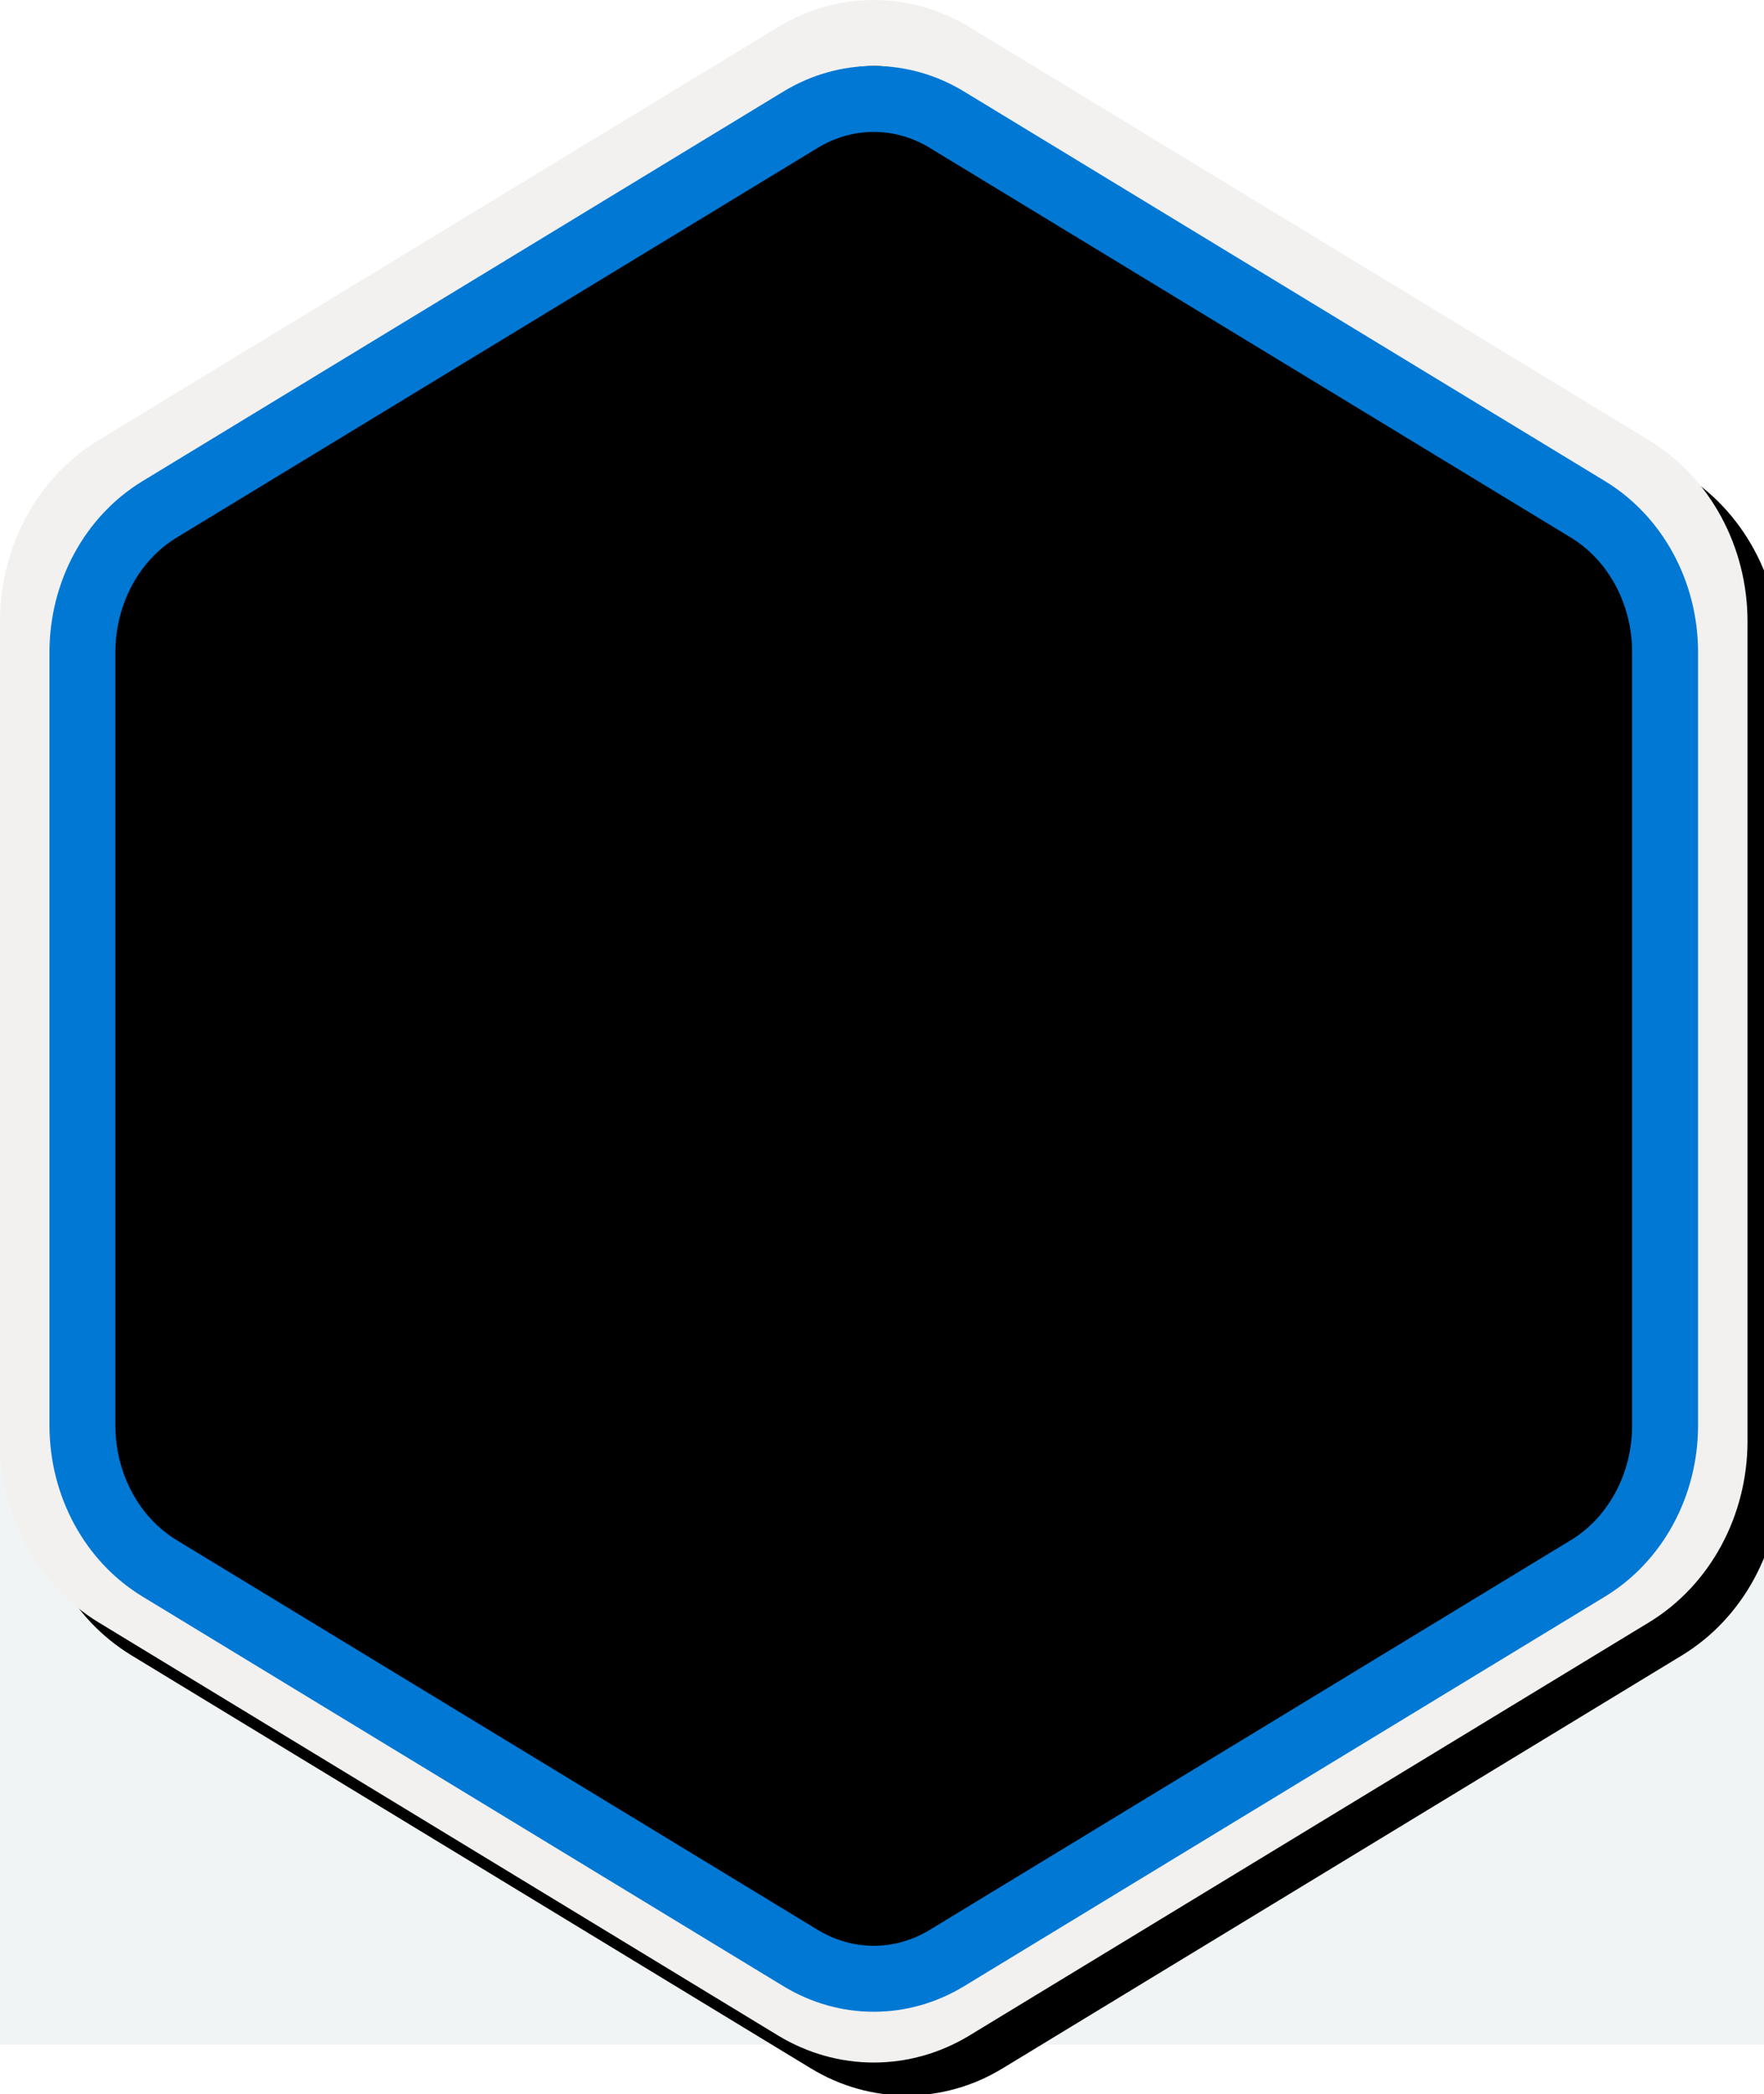 <?xml version="1.0" encoding="UTF-8"?>
<svg width="107px" height="127px" viewBox="0 0 107 127" version="1.1" xmlns="http://www.w3.org/2000/svg" xmlns:xlink="http://www.w3.org/1999/xlink">
    <!-- Generator: Sketch 59.1 (86144) - https://sketch.com -->
    <title>Take your first steps with C#/take-your-first-steps-with-c#</title>
    <desc>Created with Sketch.</desc>
    <defs>
        <path d="M44.523,1.549 C46.223,0.516 48.111,0 50,0 C51.889,0 53.778,0.516 55.475,1.549 L94.366,25.185 C97.847,27.303 100,31.263 100,35.558 L100,82.442 C100,86.735 97.847,90.699 94.366,92.815 L55.475,116.453 C53.778,117.484 51.889,118 50,118 C48.111,118 46.223,117.484 44.523,116.453 L5.634,92.815 C2.152,90.699 0,86.735 0,82.442 L0,35.558 C0,31.263 2.152,27.303 5.634,25.185 L44.523,1.549 Z" id="path-1"></path>
        <path d="M37.293,5.951 C37.293,9.237 34.634,11.906 31.342,11.906 C28.056,11.906 25.394,9.24 25.394,5.951 C25.394,2.665 28.056,-2.13162821e-14 31.342,-2.13162821e-14 C34.634,-0.003 37.293,2.663 37.293,5.951 Z" id="path-3"></path>
        <filter x="-4.2%" y="-4.2%" width="108.4%" height="108.4%" filterUnits="objectBoundingBox" id="filter-4">
            <feOffset dx="0" dy="1" in="SourceAlpha" result="shadowOffsetInner1"></feOffset>
            <feComposite in="shadowOffsetInner1" in2="SourceAlpha" operator="arithmetic" k2="-1" k3="1" result="shadowInnerInner1"></feComposite>
            <feColorMatrix values="0 0 0 0 0   0 0 0 0 0   0 0 0 0 0  0 0 0 0.1 0" type="matrix" in="shadowInnerInner1"></feColorMatrix>
        </filter>
        <path d="M20.298,10.421 C20.336,7.241 17.785,4.636 14.603,4.598 C11.794,4.567 9.436,6.552 8.896,9.206 L3.059,32.028 C2.99,32.29 2.962,32.554 2.95,32.812 C2.939,32.956 2.924,33.1 2.924,33.243 C2.89,36.426 5.44,39.034 8.623,39.071 C10.998,39.094 13.333,37.5 13.948,35.633 C14.094,35.228 20.095,11.897 20.112,11.811 C20.224,11.363 20.293,10.903 20.299,10.421 L20.298,10.421 Z" id="path-5"></path>
        <filter x="-2.9%" y="-1.5%" width="105.8%" height="102.9%" filterUnits="objectBoundingBox" id="filter-6">
            <feOffset dx="0" dy="1" in="SourceAlpha" result="shadowOffsetInner1"></feOffset>
            <feComposite in="shadowOffsetInner1" in2="SourceAlpha" operator="arithmetic" k2="-1" k3="1" result="shadowInnerInner1"></feComposite>
            <feColorMatrix values="0 0 0 0 0   0 0 0 0 0   0 0 0 0 0  0 0 0 0.1 0" type="matrix" in="shadowInnerInner1"></feColorMatrix>
        </filter>
        <path d="M43.94,31.006 L34.235,27.548 L29.88,15.593 C28.8,13.505 27.06,12.052 25.006,11.673 C20.192,10.774 18.512,16.268 18.512,16.268 L14.93,31.325 L25.098,25.394 L24.173,23.398 C23.972,22.964 24.161,22.447 24.595,22.251 C25.026,22.048 25.543,22.237 25.744,22.674 L26.959,25.29 C26.962,25.299 26.968,25.302 26.971,25.305 C26.982,25.319 26.979,25.333 26.985,25.348 L29.329,30.4 L29.564,30.88 C29.702,31.15 30.196,31.655 30.656,31.845 L40.082,35.441 L34.062,45.789 L26.169,38.379 L27.749,31.121 L25.83,26.973 L14.376,33.654 L9.938,52.264 L0.554,66.944 C0.207,67.432 0.032,68.015 0.032,68.71 C-0.106,69.885 0.207,70.905 0.968,71.778 C1.729,72.642 2.7,73.142 3.878,73.283 C5.609,73.418 6.925,72.723 7.824,71.201 L17.834,55.492 C18.04,55.073 18.316,54.49 18.666,53.717 L20.657,45.334 L29.908,52.922 L18.974,71.72 C18.672,72.237 18.85,72.901 19.367,73.202 C19.54,73.303 19.726,73.352 19.91,73.352 C20.284,73.352 20.645,73.156 20.847,72.812 L30.19,56.75 L30.176,69.482 C30.595,71.493 31.876,72.602 34.021,72.811 C35.196,72.88 36.219,72.536 37.086,71.771 C37.951,71.002 38.416,70.071 38.485,68.965 L38.485,68.026 L38.407,52.142 C38.407,50.887 38.117,49.635 37.322,48.842 L35.687,47.303 L42.199,36.101 C43.928,36.204 45.172,35.219 45.424,33.51 C45.591,32.384 44.838,31.342 43.939,31.006 L43.94,31.006 Z" id="path-7"></path>
        <filter x="-1.1%" y="-0.8%" width="102.2%" height="101.6%" filterUnits="objectBoundingBox" id="filter-8">
            <feOffset dx="0" dy="1" in="SourceAlpha" result="shadowOffsetInner1"></feOffset>
            <feComposite in="shadowOffsetInner1" in2="SourceAlpha" operator="arithmetic" k2="-1" k3="1" result="shadowInnerInner1"></feComposite>
            <feColorMatrix values="0 0 0 0 0   0 0 0 0 0   0 0 0 0 0  0 0 0 0.1 0" type="matrix" in="shadowInnerInner1"></feColorMatrix>
        </filter>
        <path d="M5.995,46.881 L61.142,46.881 C61.954,46.881 62.612,47.539 62.612,48.351 C62.612,49.164 61.954,49.822 61.142,49.822 L5.995,49.822 C5.183,49.822 4.524,49.164 4.524,48.351 C4.524,47.539 5.183,46.881 5.995,46.881 Z" id="path-9"></path>
        <filter x="-0.9%" y="-17.0%" width="101.7%" height="134.0%" filterUnits="objectBoundingBox" id="filter-10">
            <feOffset dx="0" dy="1" in="SourceAlpha" result="shadowOffsetInner1"></feOffset>
            <feComposite in="shadowOffsetInner1" in2="SourceAlpha" operator="arithmetic" k2="-1" k3="1" result="shadowInnerInner1"></feComposite>
            <feColorMatrix values="0 0 0 0 0   0 0 0 0 0   0 0 0 0 0  0 0 0 0.1 0" type="matrix" in="shadowInnerInner1"></feColorMatrix>
        </filter>
        <linearGradient x1="58.549%" y1="-10.466%" x2="34.138%" y2="116.311%" id="linearGradient-11">
            <stop stop-color="#FFFFFF" offset="0%"></stop>
            <stop stop-color="#000000" stop-opacity="0.5" offset="100%"></stop>
        </linearGradient>
        <path d="M44.195,-2.358 C45.997,-3.453 47.998,-4 50,-4 C52.002,-4 54.005,-3.453 55.803,-2.358 L97.028,22.696 C100.718,24.941 103,29.139 103,33.692 L103,83.388 C103,87.94 100.718,92.141 97.028,94.384 L55.803,119.44 C54.005,120.533 52.002,121.08 50,121.08 C47.998,121.08 45.997,120.533 44.195,119.44 L2.972,94.384 C-0.719,92.141 -3,87.94 -3,83.388 L-3,33.692 C-3,29.139 -0.719,24.941 2.972,22.696 L44.195,-2.358 Z" id="path-12"></path>
        <filter x="-0.5%" y="-0.4%" width="101.9%" height="101.6%" filterUnits="objectBoundingBox" id="filter-13">
            <feOffset dx="1" dy="1" in="SourceAlpha" result="shadowOffsetOuter1"></feOffset>
            <feMorphology radius="4" operator="erode" in="SourceAlpha" result="shadowInner"></feMorphology>
            <feOffset dx="1" dy="1" in="shadowInner" result="shadowInner"></feOffset>
            <feComposite in="shadowOffsetOuter1" in2="shadowInner" operator="out" result="shadowOffsetOuter1"></feComposite>
            <feColorMatrix values="0 0 0 0 0   0 0 0 0 0   0 0 0 0 0  0 0 0 0.15 0" type="matrix" in="shadowOffsetOuter1"></feColorMatrix>
        </filter>
    </defs>
    <g id="Badges" stroke="none" stroke-width="1" fill="none" fill-rule="evenodd">
        <g id="Take-your-first-steps-with-C#" transform="translate(-47, -46)">
            <g id="Take-your-first-steps-with-C#/take-your-first-steps-with-c#" transform="translate(50, 50)">
                <g id="Mask" transform="translate(2, 2)">
                    <g id="Hex" transform="translate(-2, 0)">
                        <mask id="mask-2" fill="white">
                            <use xlink:href="#path-1"></use>
                        </mask>
                        <use id="Trophy-1" fill="#FF0000" fill-rule="evenodd" xlink:href="#path-1"></use>
                        <g id="Color-/-Microsoft-365" mask="url(#mask-2)" fill="#0078D4" fill-rule="evenodd">
                            <rect id="Rectangle" x="0" y="0" width="100" height="118"></rect>
                        </g>
                    </g>
                    <rect id="Rectangle" fill="#F1F4F5" x="-6" y="75" width="108" height="43"></rect>
                    <g id="Group-100" transform="translate(23, 20)">
                        <g id="Fill-1">
                            <use fill="#FFFFFF" fill-rule="evenodd" xlink:href="#path-3"></use>
                            <use fill="black" fill-opacity="1" filter="url(#filter-4)" xlink:href="#path-3"></use>
                        </g>
                        <g id="Fill-2">
                            <use fill="#F6CA63" fill-rule="evenodd" xlink:href="#path-5"></use>
                            <use fill="black" fill-opacity="1" filter="url(#filter-6)" xlink:href="#path-5"></use>
                        </g>
                        <g id="Fill-3">
                            <use fill="#DF5142" fill-rule="evenodd" xlink:href="#path-7"></use>
                            <use fill="black" fill-opacity="1" filter="url(#filter-8)" xlink:href="#path-7"></use>
                        </g>
                        <g id="Rectangle" transform="translate(33.568, 48.351) rotate(120) translate(-33.568, -48.351) ">
                            <use fill="#C8D4D5" fill-rule="evenodd" xlink:href="#path-9"></use>
                            <use fill="black" fill-opacity="1" filter="url(#filter-10)" xlink:href="#path-9"></use>
                        </g>
                        <path d="M35.779,47.143 L35.687,47.303 L37.322,48.842 C38.117,49.635 38.407,50.887 38.407,52.142 L38.407,52.142 L38.485,68.026 L38.485,68.965 C38.416,70.071 37.951,71.002 37.086,71.771 C36.219,72.536 35.196,72.88 34.021,72.811 C31.876,72.602 30.595,71.493 30.176,69.482 L30.176,69.482 L30.19,56.75 L29.908,57.232 L29.908,52.922 L20.657,45.334 L18.666,53.717 C18.316,54.49 18.04,55.073 17.834,55.492 L17.834,55.492 L7.824,71.201 C6.925,72.723 5.609,73.418 3.878,73.283 C2.7,73.142 1.729,72.642 0.968,71.778 C0.207,70.905 -0.106,69.885 0.032,68.71 C0.032,68.015 0.207,67.432 0.554,66.944 L0.554,66.944 L9.938,52.264 L13.702,36.475 L26.583,36.475 L26.169,38.379 L34.062,45.789 L35.779,47.143 Z" id="Combined-Shape" fill="#7CC7F1"></path>
                    </g>
                </g>
                <g id="Azure-Hex-Border">
                    <path d="M44.523,1.549 C46.223,0.516 48.111,0 50,0 C51.889,0 53.778,0.516 55.475,1.549 L94.366,25.185 C97.847,27.303 100,31.263 100,35.558 L100,82.442 C100,86.735 97.847,90.699 94.366,92.815 L55.475,116.453 C53.778,117.484 51.889,118 50,118 C48.111,118 46.223,117.484 44.523,116.453 L5.634,92.815 C2.152,90.699 0,86.735 0,82.442 L0,35.558 C0,31.263 2.152,27.303 5.634,25.185 L44.523,1.549 Z" id="Combined-Shape" fill="url(#linearGradient-11)" fill-rule="evenodd" opacity="0.4" style="mix-blend-mode: overlay;"></path>
                    <g>
                        <use fill="black" fill-opacity="1" filter="url(#filter-13)" xlink:href="#path-12"></use>
                        <path stroke="#F2F1F0" stroke-width="4" d="M45.233,-0.649 L45.234,-0.649 L4.011,24.405 C0.926,26.281 -1,29.827 -1,33.692 L-1,83.388 C-1,87.253 0.927,90.801 4.011,92.674 L45.232,117.73 C46.701,118.621 48.34,119.08 50,119.08 C51.661,119.08 53.3,118.62 54.765,117.731 L95.989,92.674 C99.072,90.8 101,87.252 101,83.388 L101,33.692 C101,29.828 99.073,26.282 95.989,24.406 L54.764,-0.649 C53.3,-1.54 51.661,-2 50,-2 C48.34,-2 46.701,-1.541 45.233,-0.649 Z" stroke-linejoin="square"></path>
                    </g>
                    <path d="M45.562,3.258 L45.562,3.258 L6.673,26.894 C3.797,28.643 2,31.951 2,35.558 L2,82.442 C2,86.049 3.798,89.359 6.673,91.106 L45.561,114.742 C46.929,115.572 48.455,116 50,116 C51.546,116 53.072,115.572 54.436,114.743 L93.327,91.106 C96.202,89.358 98,86.048 98,82.442 L98,35.558 C98,31.952 96.203,28.644 93.327,26.894 L54.435,3.258 C53.072,2.428 51.546,2 50,2 C48.454,2 46.929,2.428 45.562,3.258 Z" stroke="#0078D4" stroke-width="4"></path>
                </g>
            </g>
        </g>
    </g>
</svg>